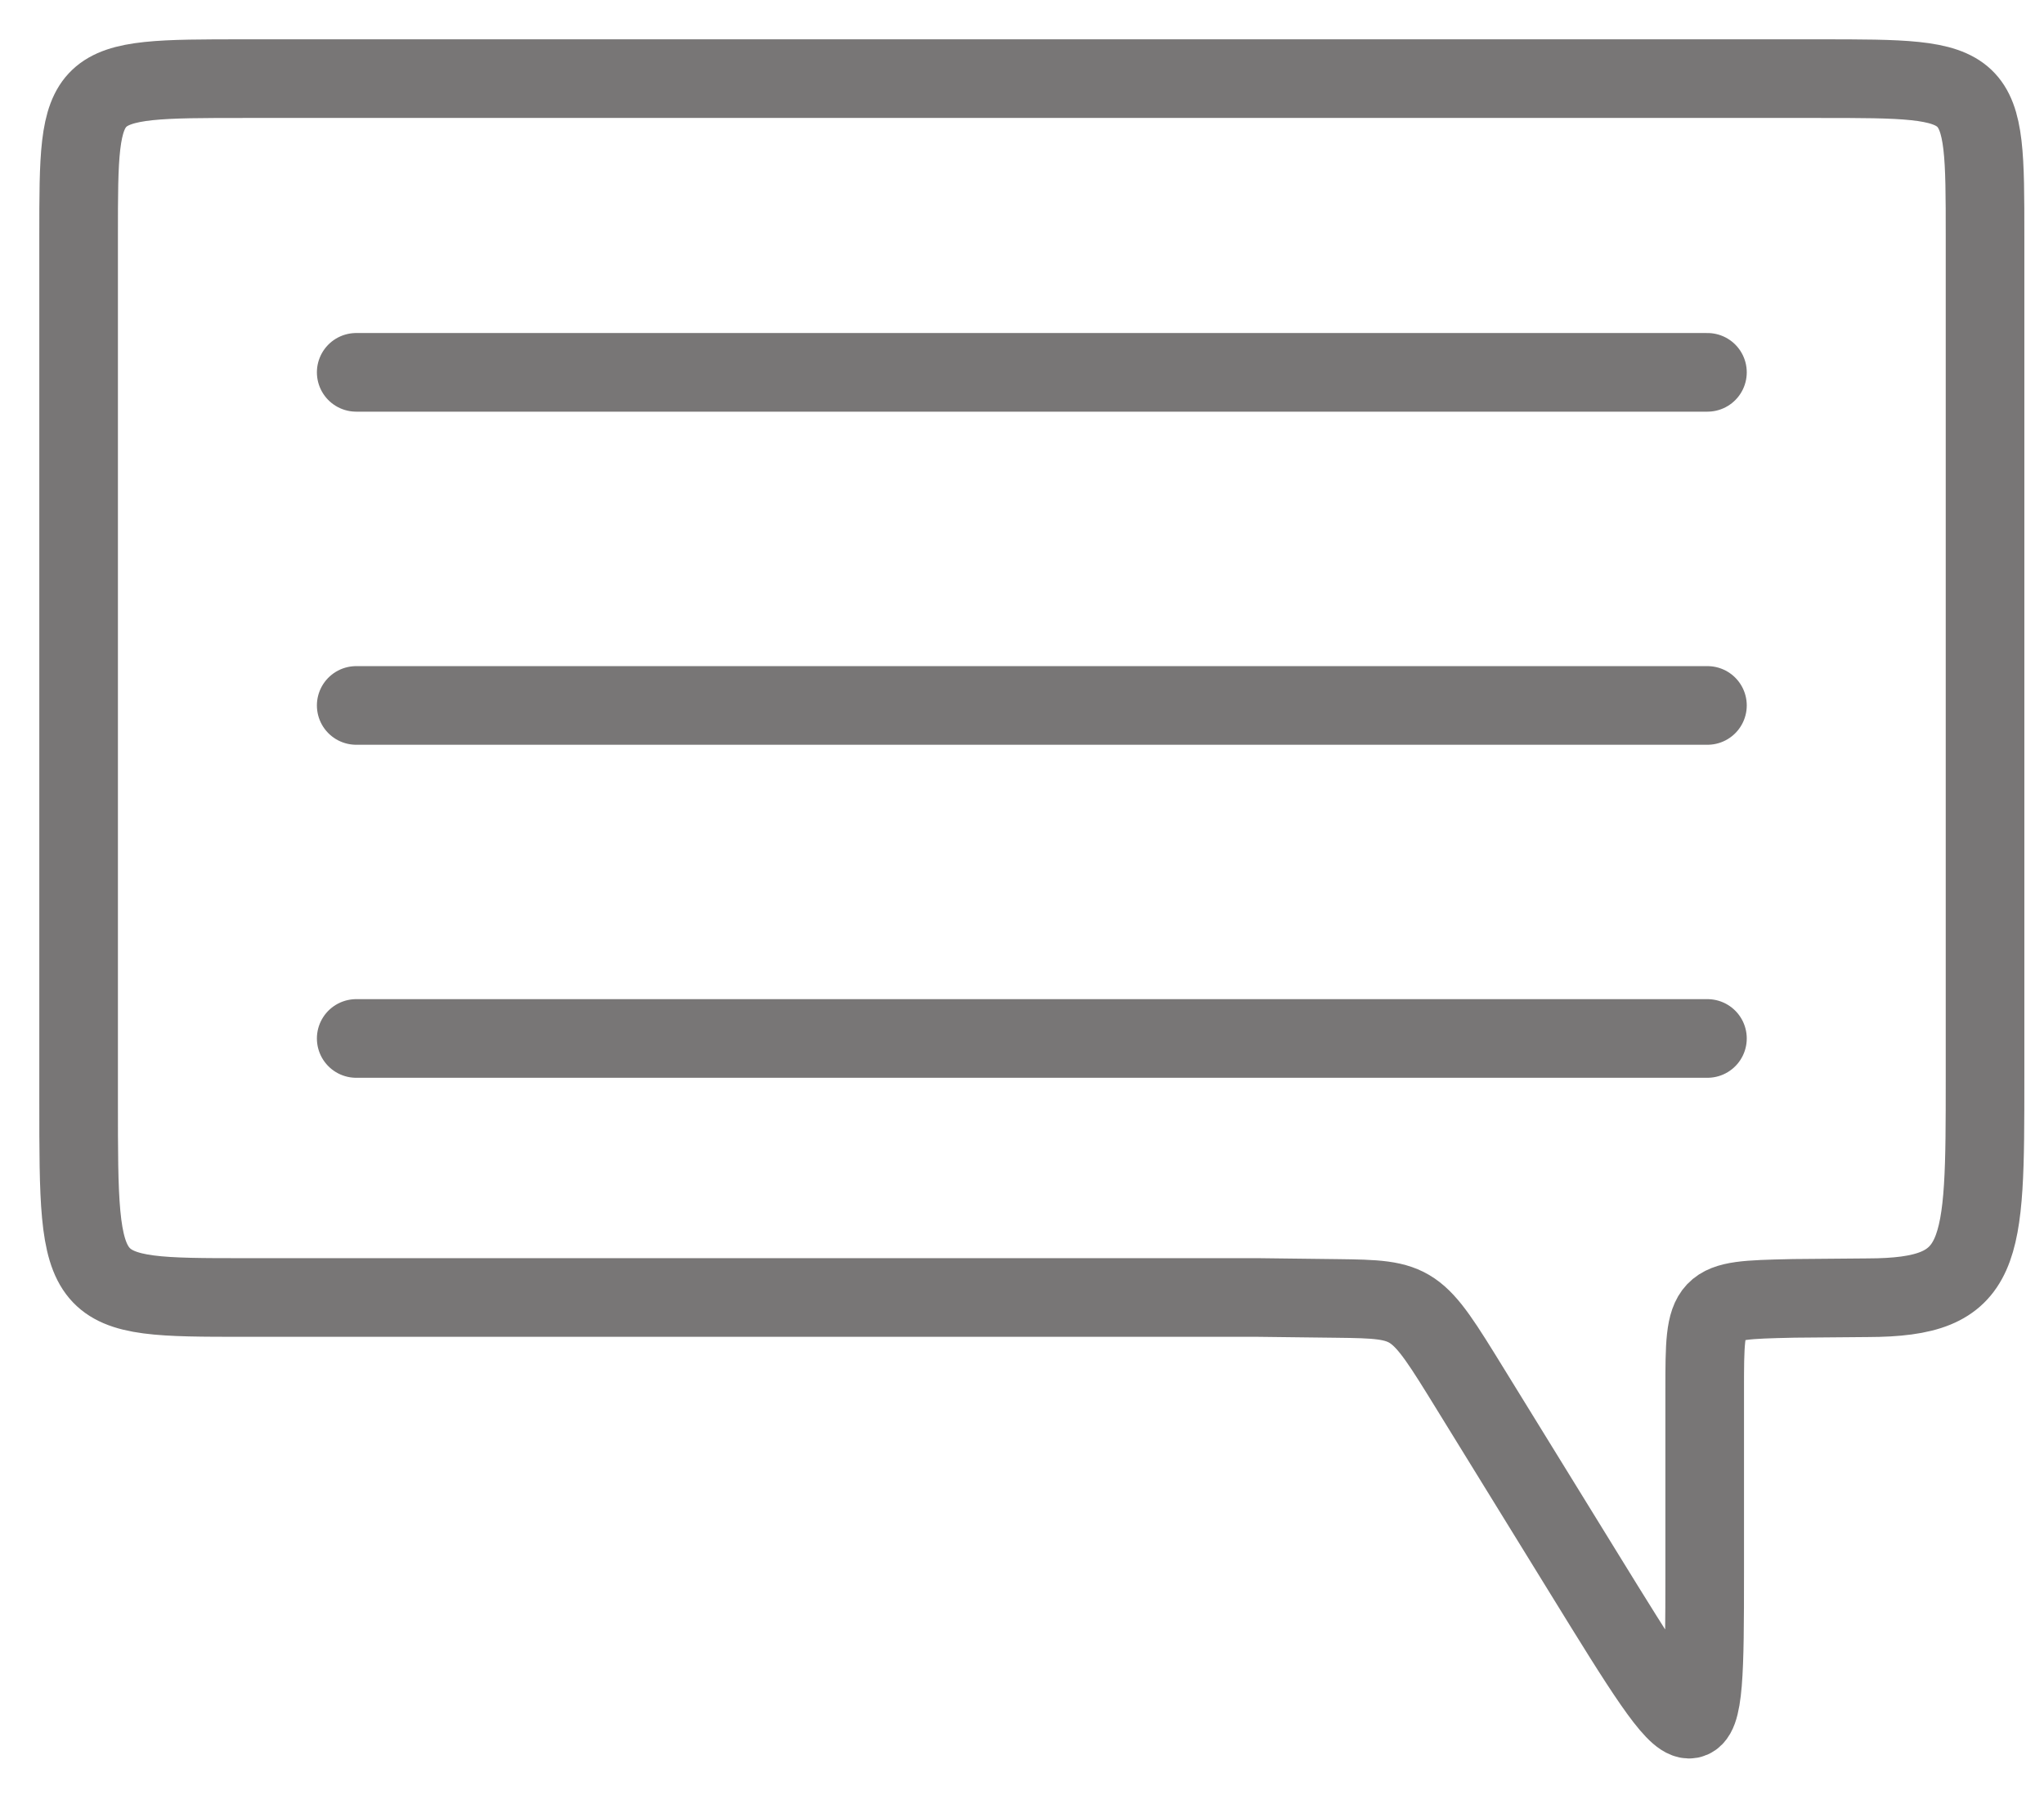 <svg width="26" height="23" viewBox="0 0 26 23" fill="none" xmlns="http://www.w3.org/2000/svg">
<path d="M3.109 1C1 1 1 1 1 3V14C1 16.5 1 16.5 3.109 16.5H12.598H16L17 16.512C18 16.524 18.009 16.537 18.706 17.669L20.143 20C21.663 22.466 21.684 22.5 21.684 20V17.669C21.684 16.538 21.691 16.537 22.778 16.512L22.819 16.511C23.087 16.508 23.387 16.506 23.757 16.503C25.25 16.5 25.25 15.965 25.25 13.706V3C25.25 1 25.25 1 23.141 1H3.109Z" stroke="#787676"/>
<line x1="4.531" y1="4.735" x2="21.719" y2="4.735" stroke="#787676" stroke-linecap="round"/>
<line x1="4.531" y1="8.971" x2="21.719" y2="8.971" stroke="#787676" stroke-linecap="round"/>
<line x1="4.531" y1="13.206" x2="21.719" y2="13.206" stroke="#787676" stroke-linecap="round"/>
</svg>

